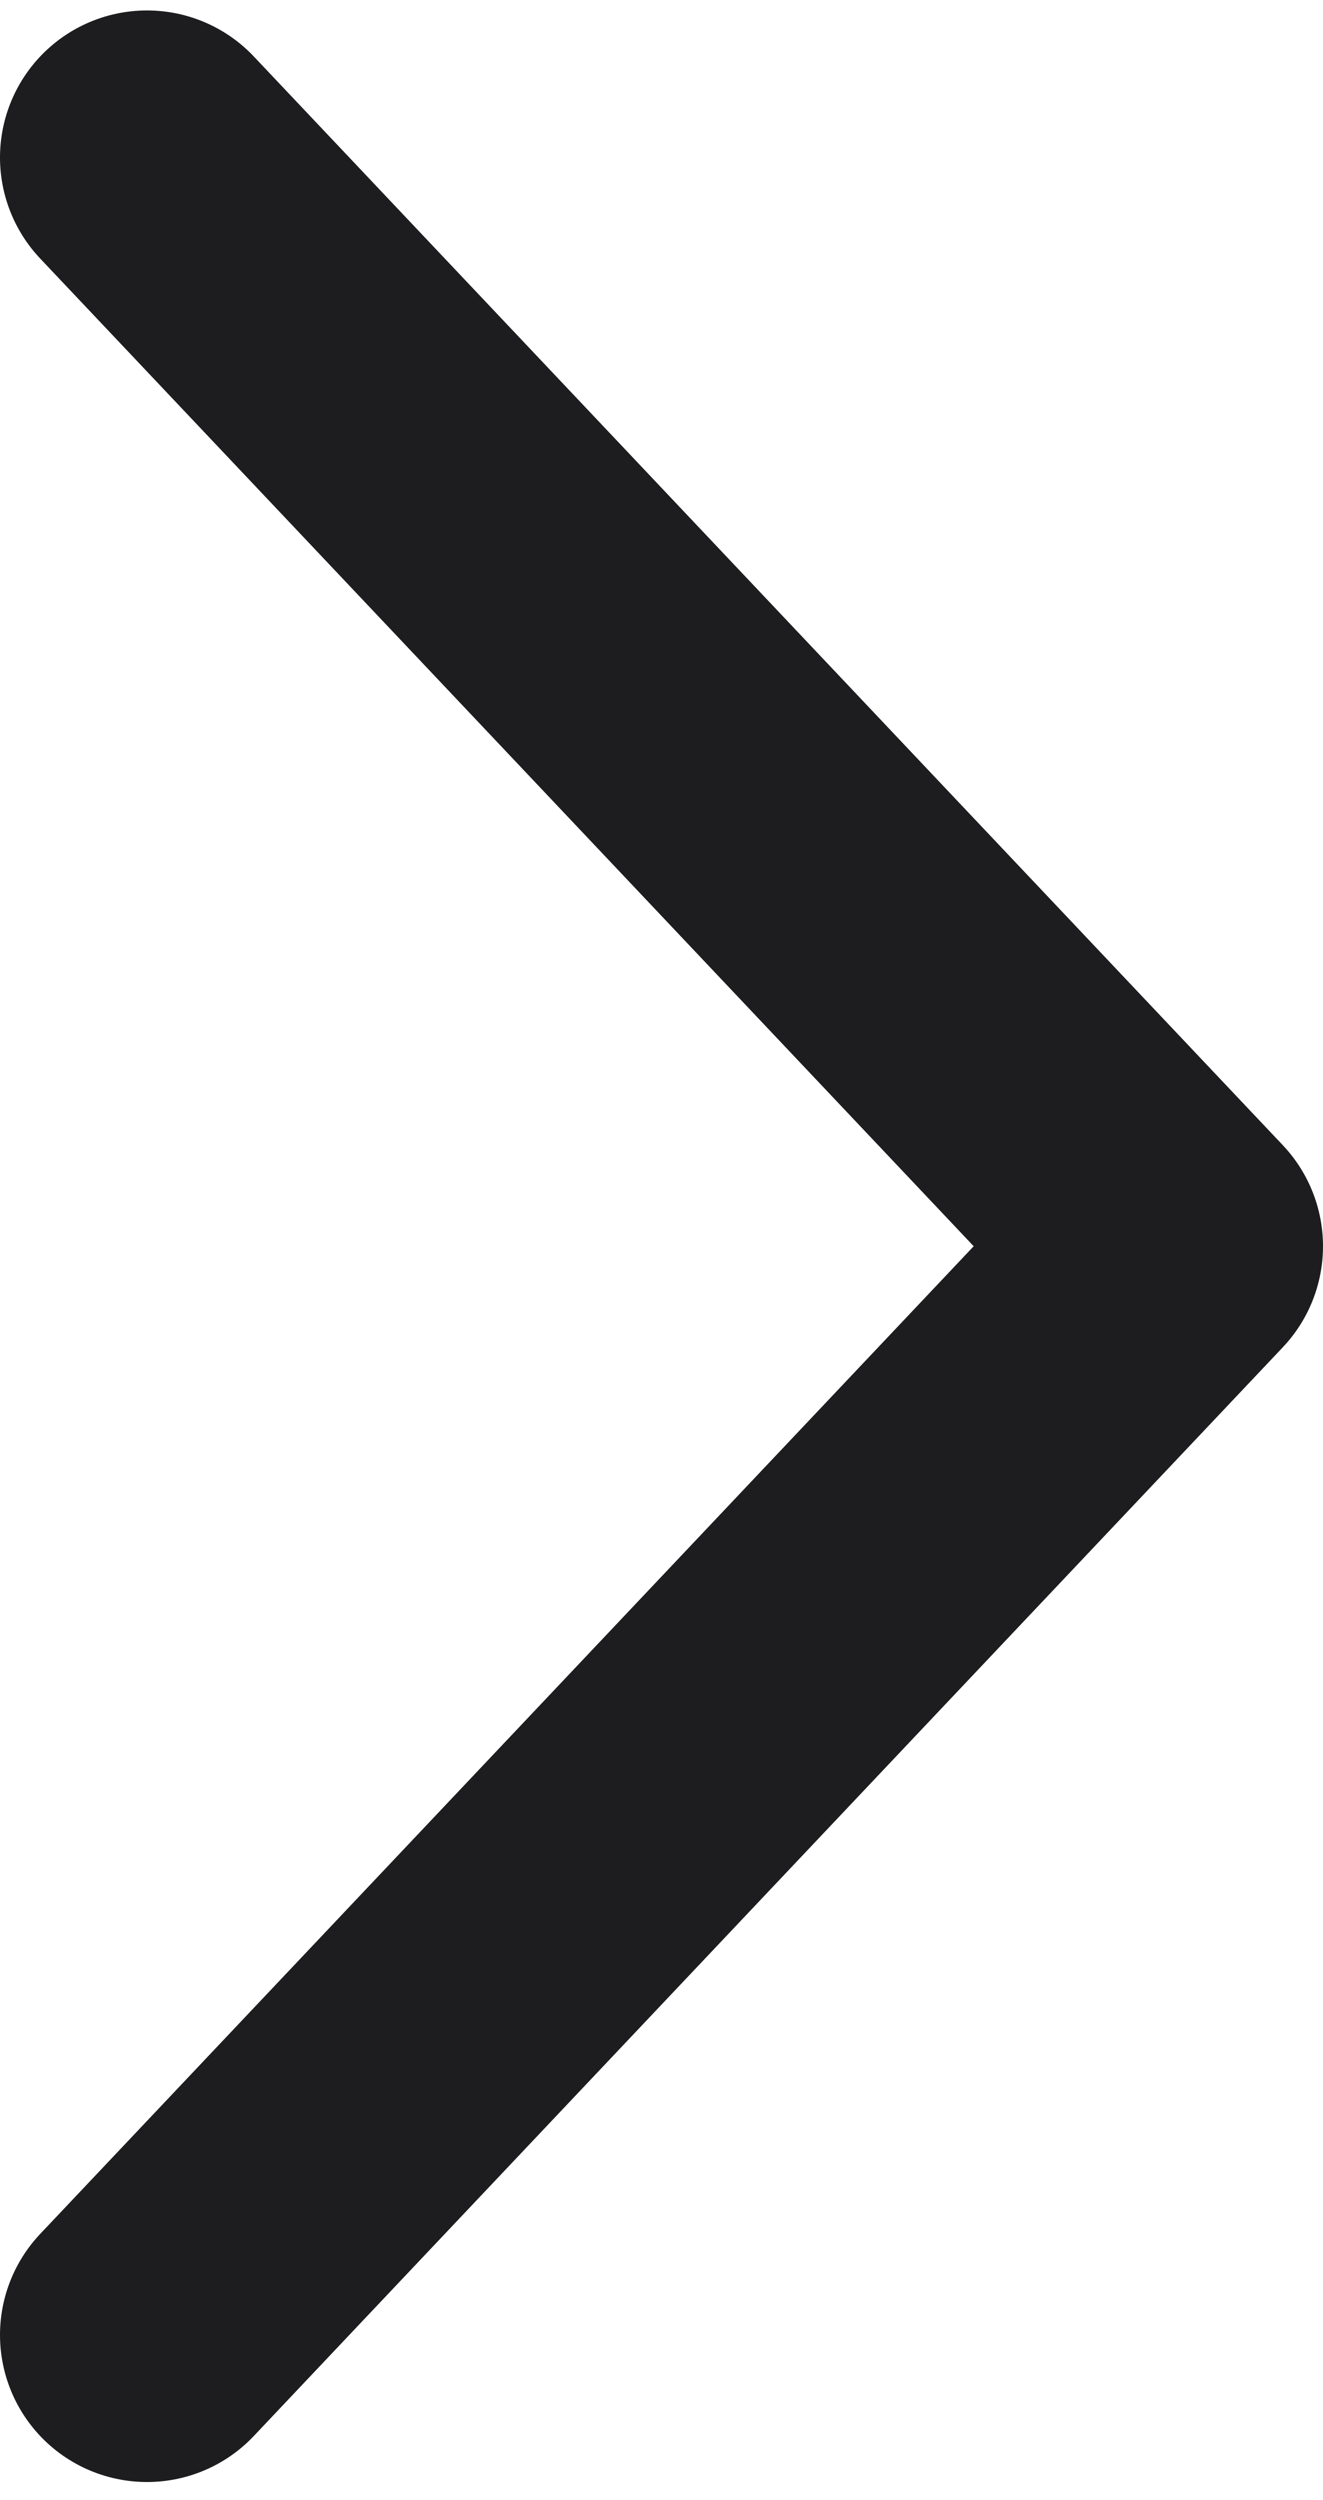 <svg width="9" height="17" viewBox="0 0 9 17" fill="none" xmlns="http://www.w3.org/2000/svg">
<path d="M1 1.071L8 8.474L1 15.877" stroke="#1D1D1F" stroke-width="2" stroke-linecap="round" stroke-linejoin="round"/>
</svg>

